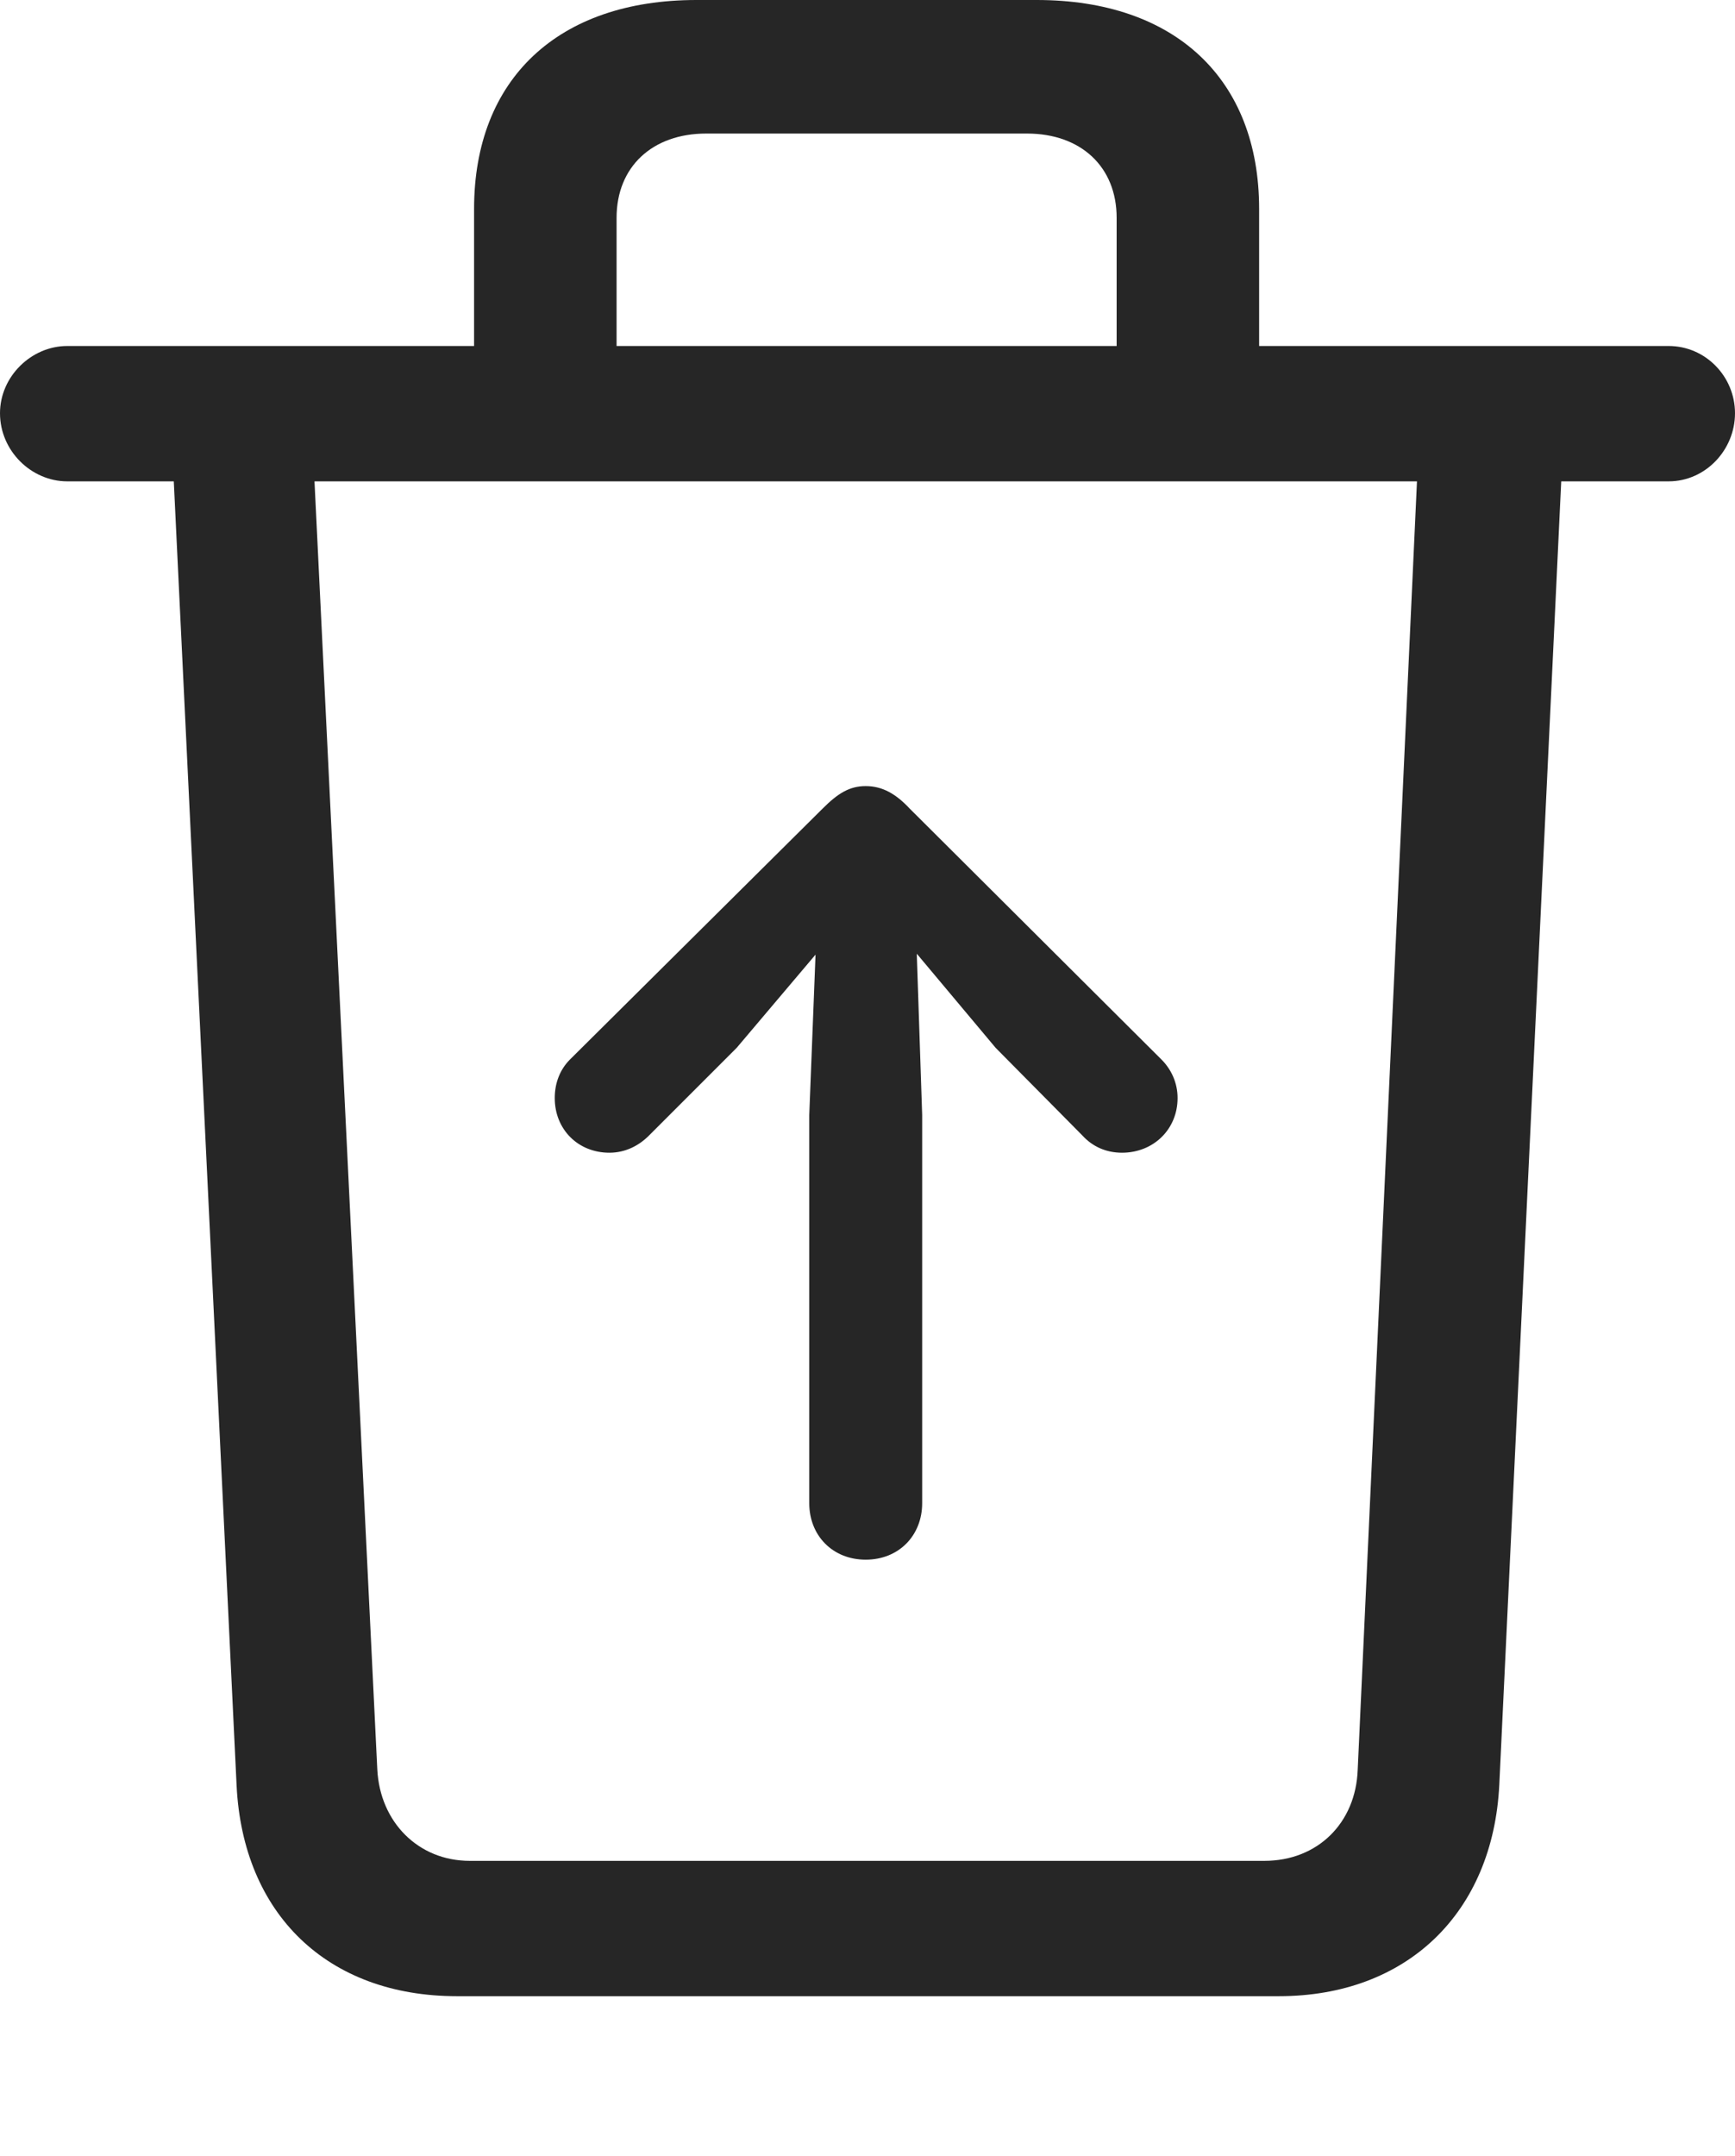 <?xml version="1.0" encoding="UTF-8"?>
<!--Generator: Apple Native CoreSVG 232.5-->
<!DOCTYPE svg
PUBLIC "-//W3C//DTD SVG 1.1//EN"
       "http://www.w3.org/Graphics/SVG/1.1/DTD/svg11.dtd">
<svg version="1.1" xmlns="http://www.w3.org/2000/svg" xmlns:xlink="http://www.w3.org/1999/xlink" width="94.531" height="117.432">
 <g>
  <rect height="117.432" opacity="0" width="94.531" x="0" y="0"/>
  <path d="M25.83 22.314L33.594 22.314L33.594 11.865C33.594 9.082 35.547 7.275 38.477 7.275L55.957 7.275C58.887 7.275 60.84 9.082 60.84 11.865L60.84 22.314L68.603 22.314L68.603 11.377C68.603 4.297 64.014 0 56.494 0L37.94 0C30.42 0 25.83 4.297 25.83 11.377ZM3.662 26.221L90.918 26.221C92.92 26.221 94.531 24.512 94.531 22.51C94.531 20.508 92.92 18.848 90.918 18.848L3.662 18.848C1.709 18.848 0 20.508 0 22.51C0 24.561 1.709 26.221 3.662 26.221ZM24.902 108.74L69.678 108.74C76.66 108.74 81.348 104.199 81.689 97.217L85.107 25.293L77.246 25.293L73.975 96.387C73.877 99.316 71.777 101.367 68.897 101.367L25.586 101.367C22.803 101.367 20.703 99.268 20.557 96.387L17.09 25.293L9.424 25.293L12.891 97.266C13.232 104.248 17.822 108.74 24.902 108.74Z" fill="#000000" fill-opacity="0.85"/>
  <path d="M47.168 84.961C48.975 84.961 50.244 83.643 50.244 81.885L50.244 60.742L49.951 51.953L54.248 57.08L58.984 61.865C59.522 62.451 60.254 62.793 61.133 62.793C62.842 62.793 64.16 61.523 64.16 59.815C64.16 58.984 63.818 58.252 63.281 57.715L49.56 44.043C48.828 43.262 48.096 42.822 47.168 42.822C46.289 42.822 45.654 43.213 44.824 44.043L31.055 57.715C30.518 58.252 30.225 58.984 30.225 59.815C30.225 61.523 31.494 62.793 33.203 62.793C34.082 62.793 34.815 62.402 35.352 61.865L40.137 57.08L44.434 52.002L44.092 60.742L44.092 81.885C44.092 83.643 45.361 84.961 47.168 84.961Z" fill="#000000" fill-opacity="0.85"/>
 </g>
</svg>
